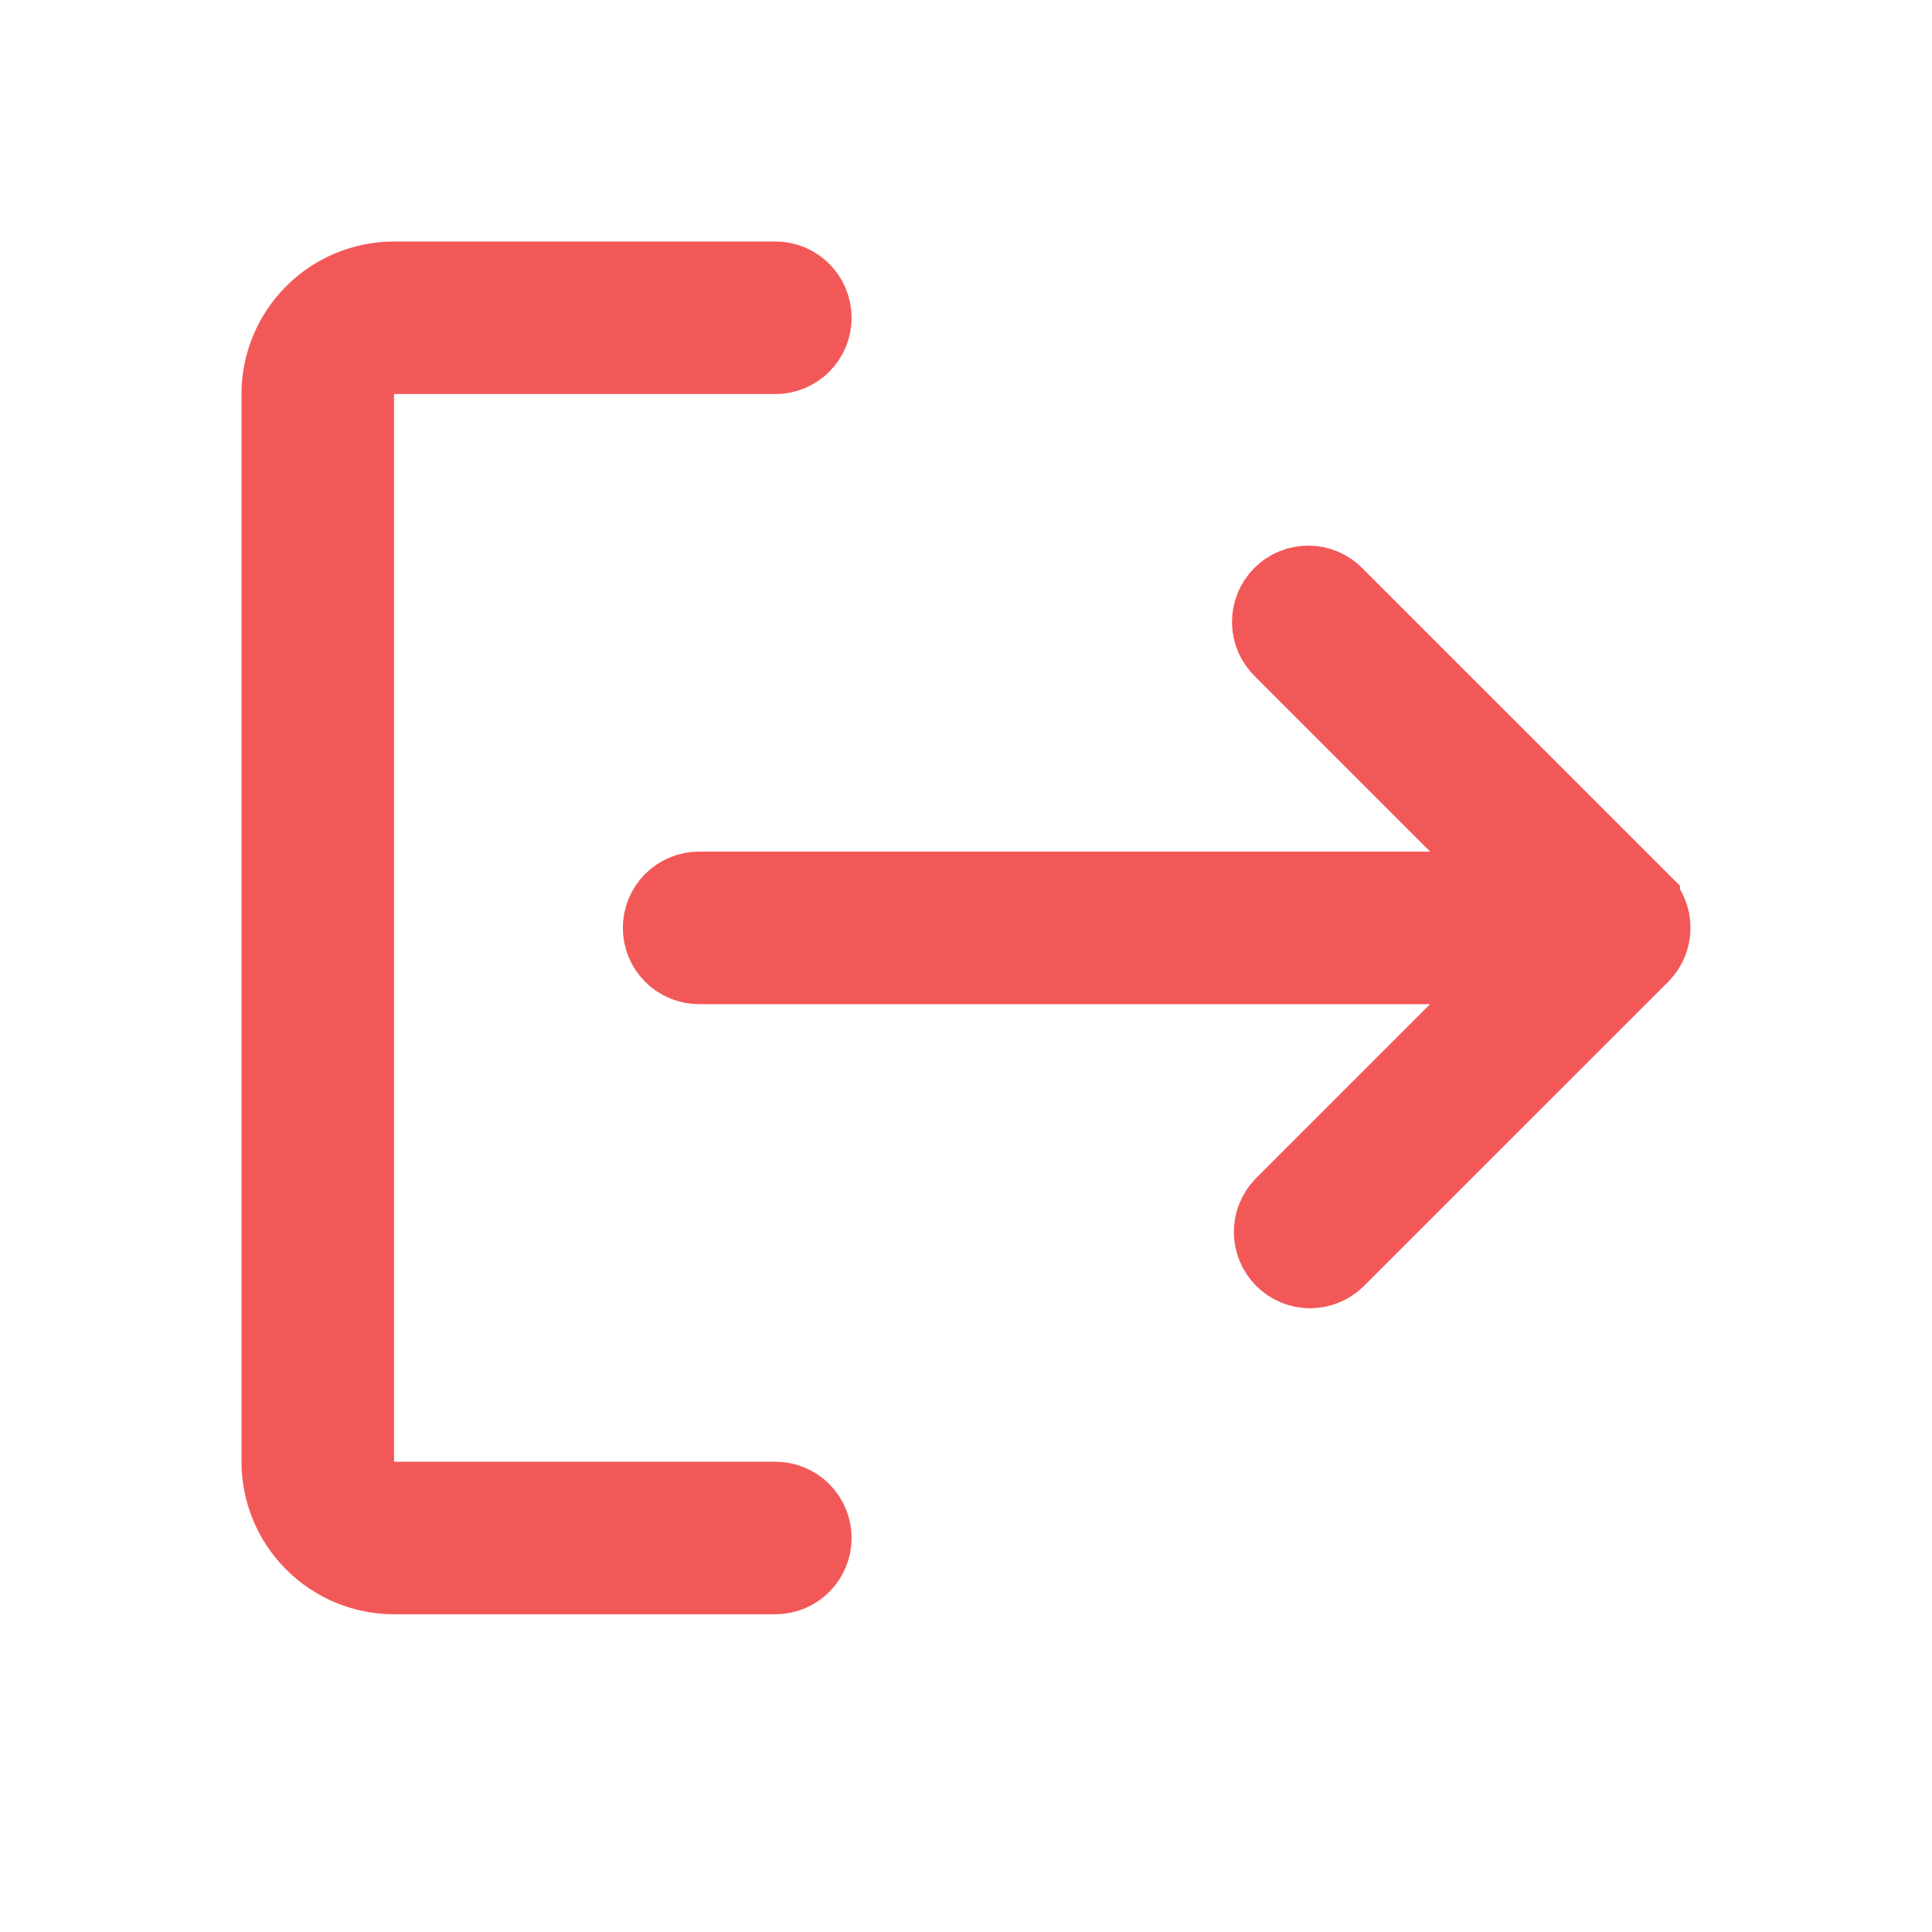 <svg width="24" height="24" viewBox="0 0 24 24" fill="none" xmlns="http://www.w3.org/2000/svg">
<path d="M4.395 18.158V18.658H4.895H9.632C9.75 18.658 9.864 18.705 9.948 18.789C10.032 18.873 10.079 18.987 10.079 19.105C10.079 19.224 10.032 19.338 9.948 19.422C9.864 19.506 9.75 19.553 9.632 19.553H4.895C4.525 19.553 4.17 19.406 3.909 19.144C3.647 18.883 3.5 18.528 3.5 18.158V4.895C3.5 4.525 3.647 4.17 3.909 3.909C4.17 3.647 4.525 3.5 4.895 3.5H9.632C9.75 3.5 9.864 3.547 9.948 3.631C10.032 3.715 10.079 3.829 10.079 3.947C10.079 4.066 10.032 4.18 9.948 4.264C9.864 4.348 9.75 4.395 9.632 4.395H4.895H4.395V4.895V18.158Z" fill="#424242" stroke="#F35858"/>
<path d="M15.95 14.996L18.119 12.827L18.973 11.974H17.766H8.684C8.566 11.974 8.452 11.927 8.368 11.843C8.284 11.759 8.237 11.645 8.237 11.526C8.237 11.408 8.284 11.294 8.368 11.21C8.452 11.126 8.566 11.079 8.684 11.079H17.766H18.973L18.119 10.225L15.947 8.053L15.947 8.053L15.941 8.047C15.898 8.006 15.864 7.956 15.84 7.902C15.817 7.847 15.805 7.788 15.804 7.729C15.804 7.67 15.815 7.611 15.837 7.556C15.86 7.501 15.893 7.451 15.935 7.409C15.977 7.367 16.027 7.334 16.082 7.311C16.137 7.289 16.196 7.277 16.255 7.278C16.315 7.278 16.373 7.291 16.428 7.314C16.483 7.338 16.532 7.372 16.573 7.414L16.573 7.414L16.579 7.421L20.369 11.21L20.369 11.211C20.453 11.294 20.5 11.406 20.5 11.524C20.5 11.524 20.5 11.524 20.5 11.524V11.528C20.5 11.529 20.5 11.529 20.5 11.529C20.5 11.644 20.454 11.755 20.374 11.838L20.369 11.843L16.583 15.628C16.499 15.708 16.387 15.752 16.271 15.752C16.154 15.751 16.041 15.703 15.958 15.62C15.876 15.537 15.828 15.425 15.827 15.308C15.826 15.192 15.871 15.08 15.95 14.996Z" fill="#424242" stroke="#F35858"/>
</svg>
